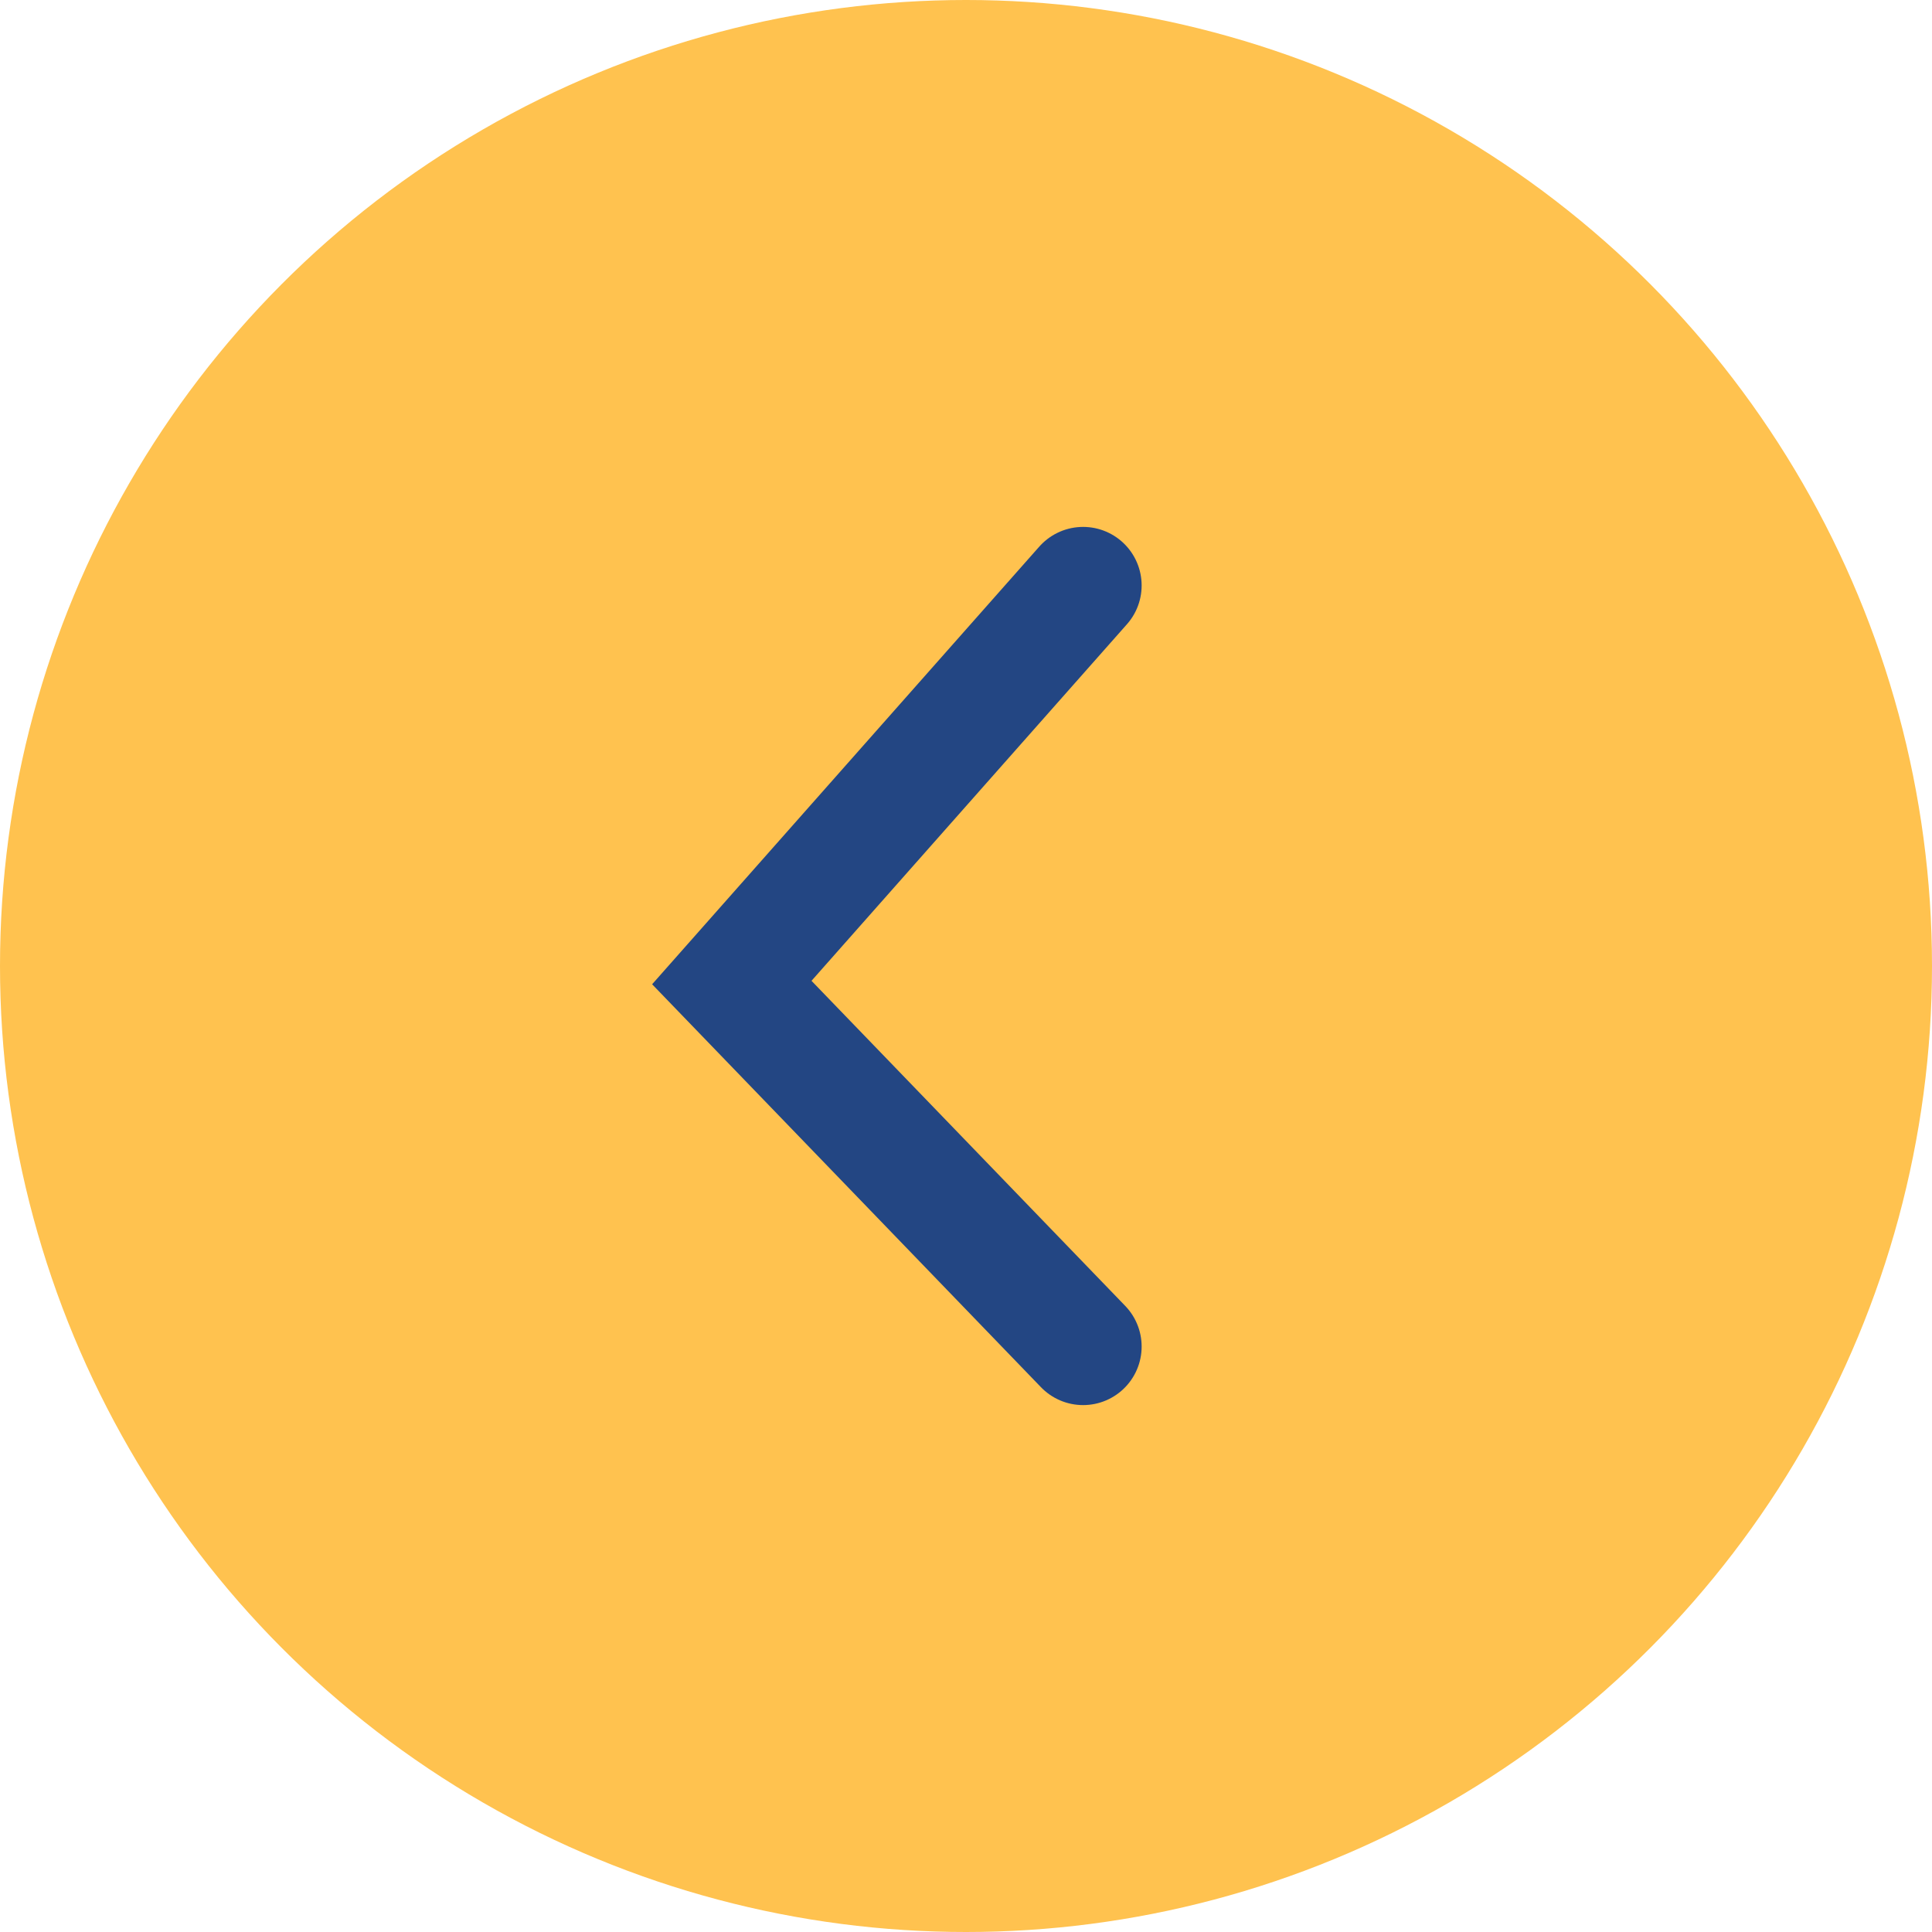 <svg width="66" height="66" viewBox="0 0 66 66" fill="none" xmlns="http://www.w3.org/2000/svg">
<circle cx="33" cy="33" r="33" fill="#FFC24F"/>
<path d="M37 46L25 33.565L37 20" stroke="#234683" stroke-width="4" stroke-linecap="round"/>
</svg>

